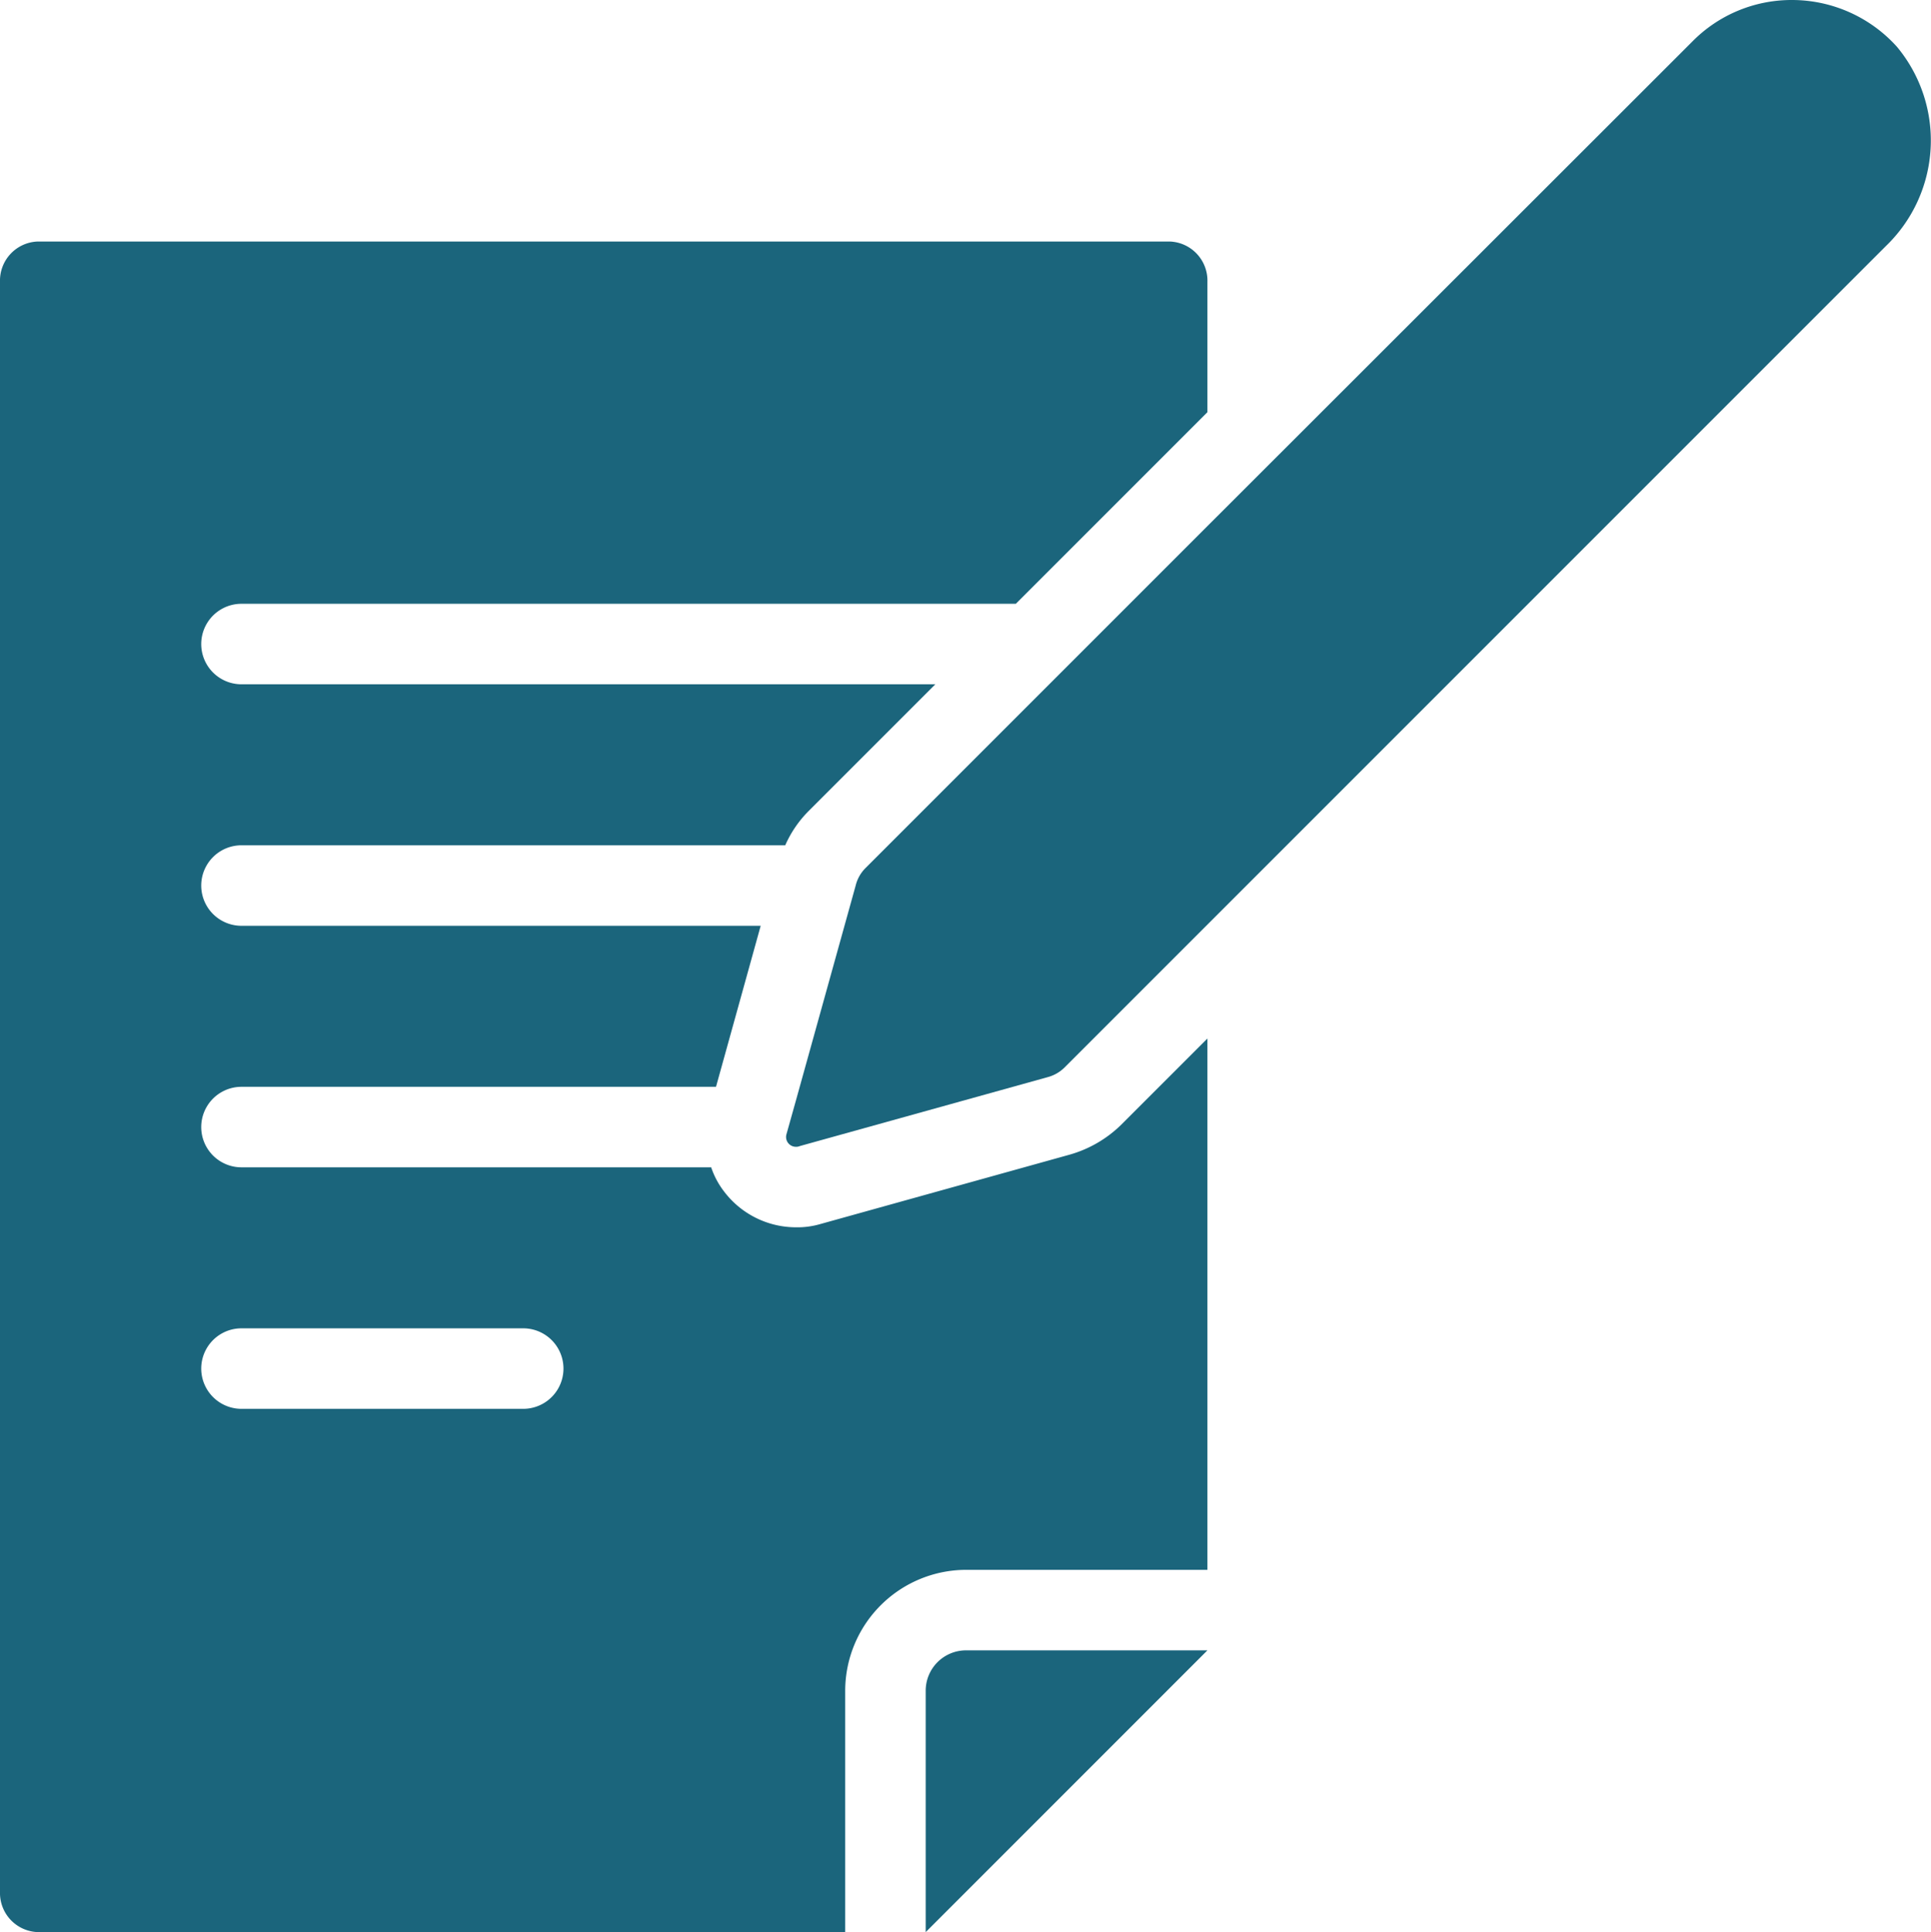 <?xml version="1.0" encoding="UTF-8"?>
<svg xmlns="http://www.w3.org/2000/svg" viewBox="0 0 47.978 48"><g fill="#1b657c" data-name="Layer 2"><path d="M26.56 28.69l-6.18 1.72a2.02 2.02 0 0 1-.6.08 2.245 2.245 0 0 1-1.79-.89 2.046 2.046 0 0 1-.32-.6H6a1 1 0 0 1 0-2h11.79l1.11-4H6a1 1 0 0 1 0-2h13.51a2.807 2.807 0 0 1 .59-.86L23.24 17H6a1 1 0 0 1 0-2h19.24L30 10.24V7a.972.972 0 0 0-.94-1H.94A.972.972 0 0 0 0 7v40a.972.972 0 0 0 .94 1H21v-6a3.009 3.009 0 0 1 3-3h6V25.8l-2.12 2.12a2.996 2.996 0 0 1-1.32.77zM13 35H6a1 1 0 0 1 0-2h7a1 1 0 0 1 0 2z" style="fill: #1b657c;"/><path d="M24 41a1.003 1.003 0 0 0-1 1v6l7-7h-6zM47.13 1.16A3.511 3.511 0 0 0 44.52 0a3.46 3.46 0 0 0-2.47 1.03L30 13.07l-3.01 3.01-.91.91-4.57 4.57a.923.923 0 0 0-.25.44l-1.49 5.36-.23.82a.244.244 0 0 0 .24.31.195.195 0 0 0 .07-.01l.03-.01 6.15-1.71a.941.941 0 0 0 .43-.25L30 22.97 46.86 6.11a3.638 3.638 0 0 0 .27-4.95z" style="fill: #1b657c;"/></g></svg>
